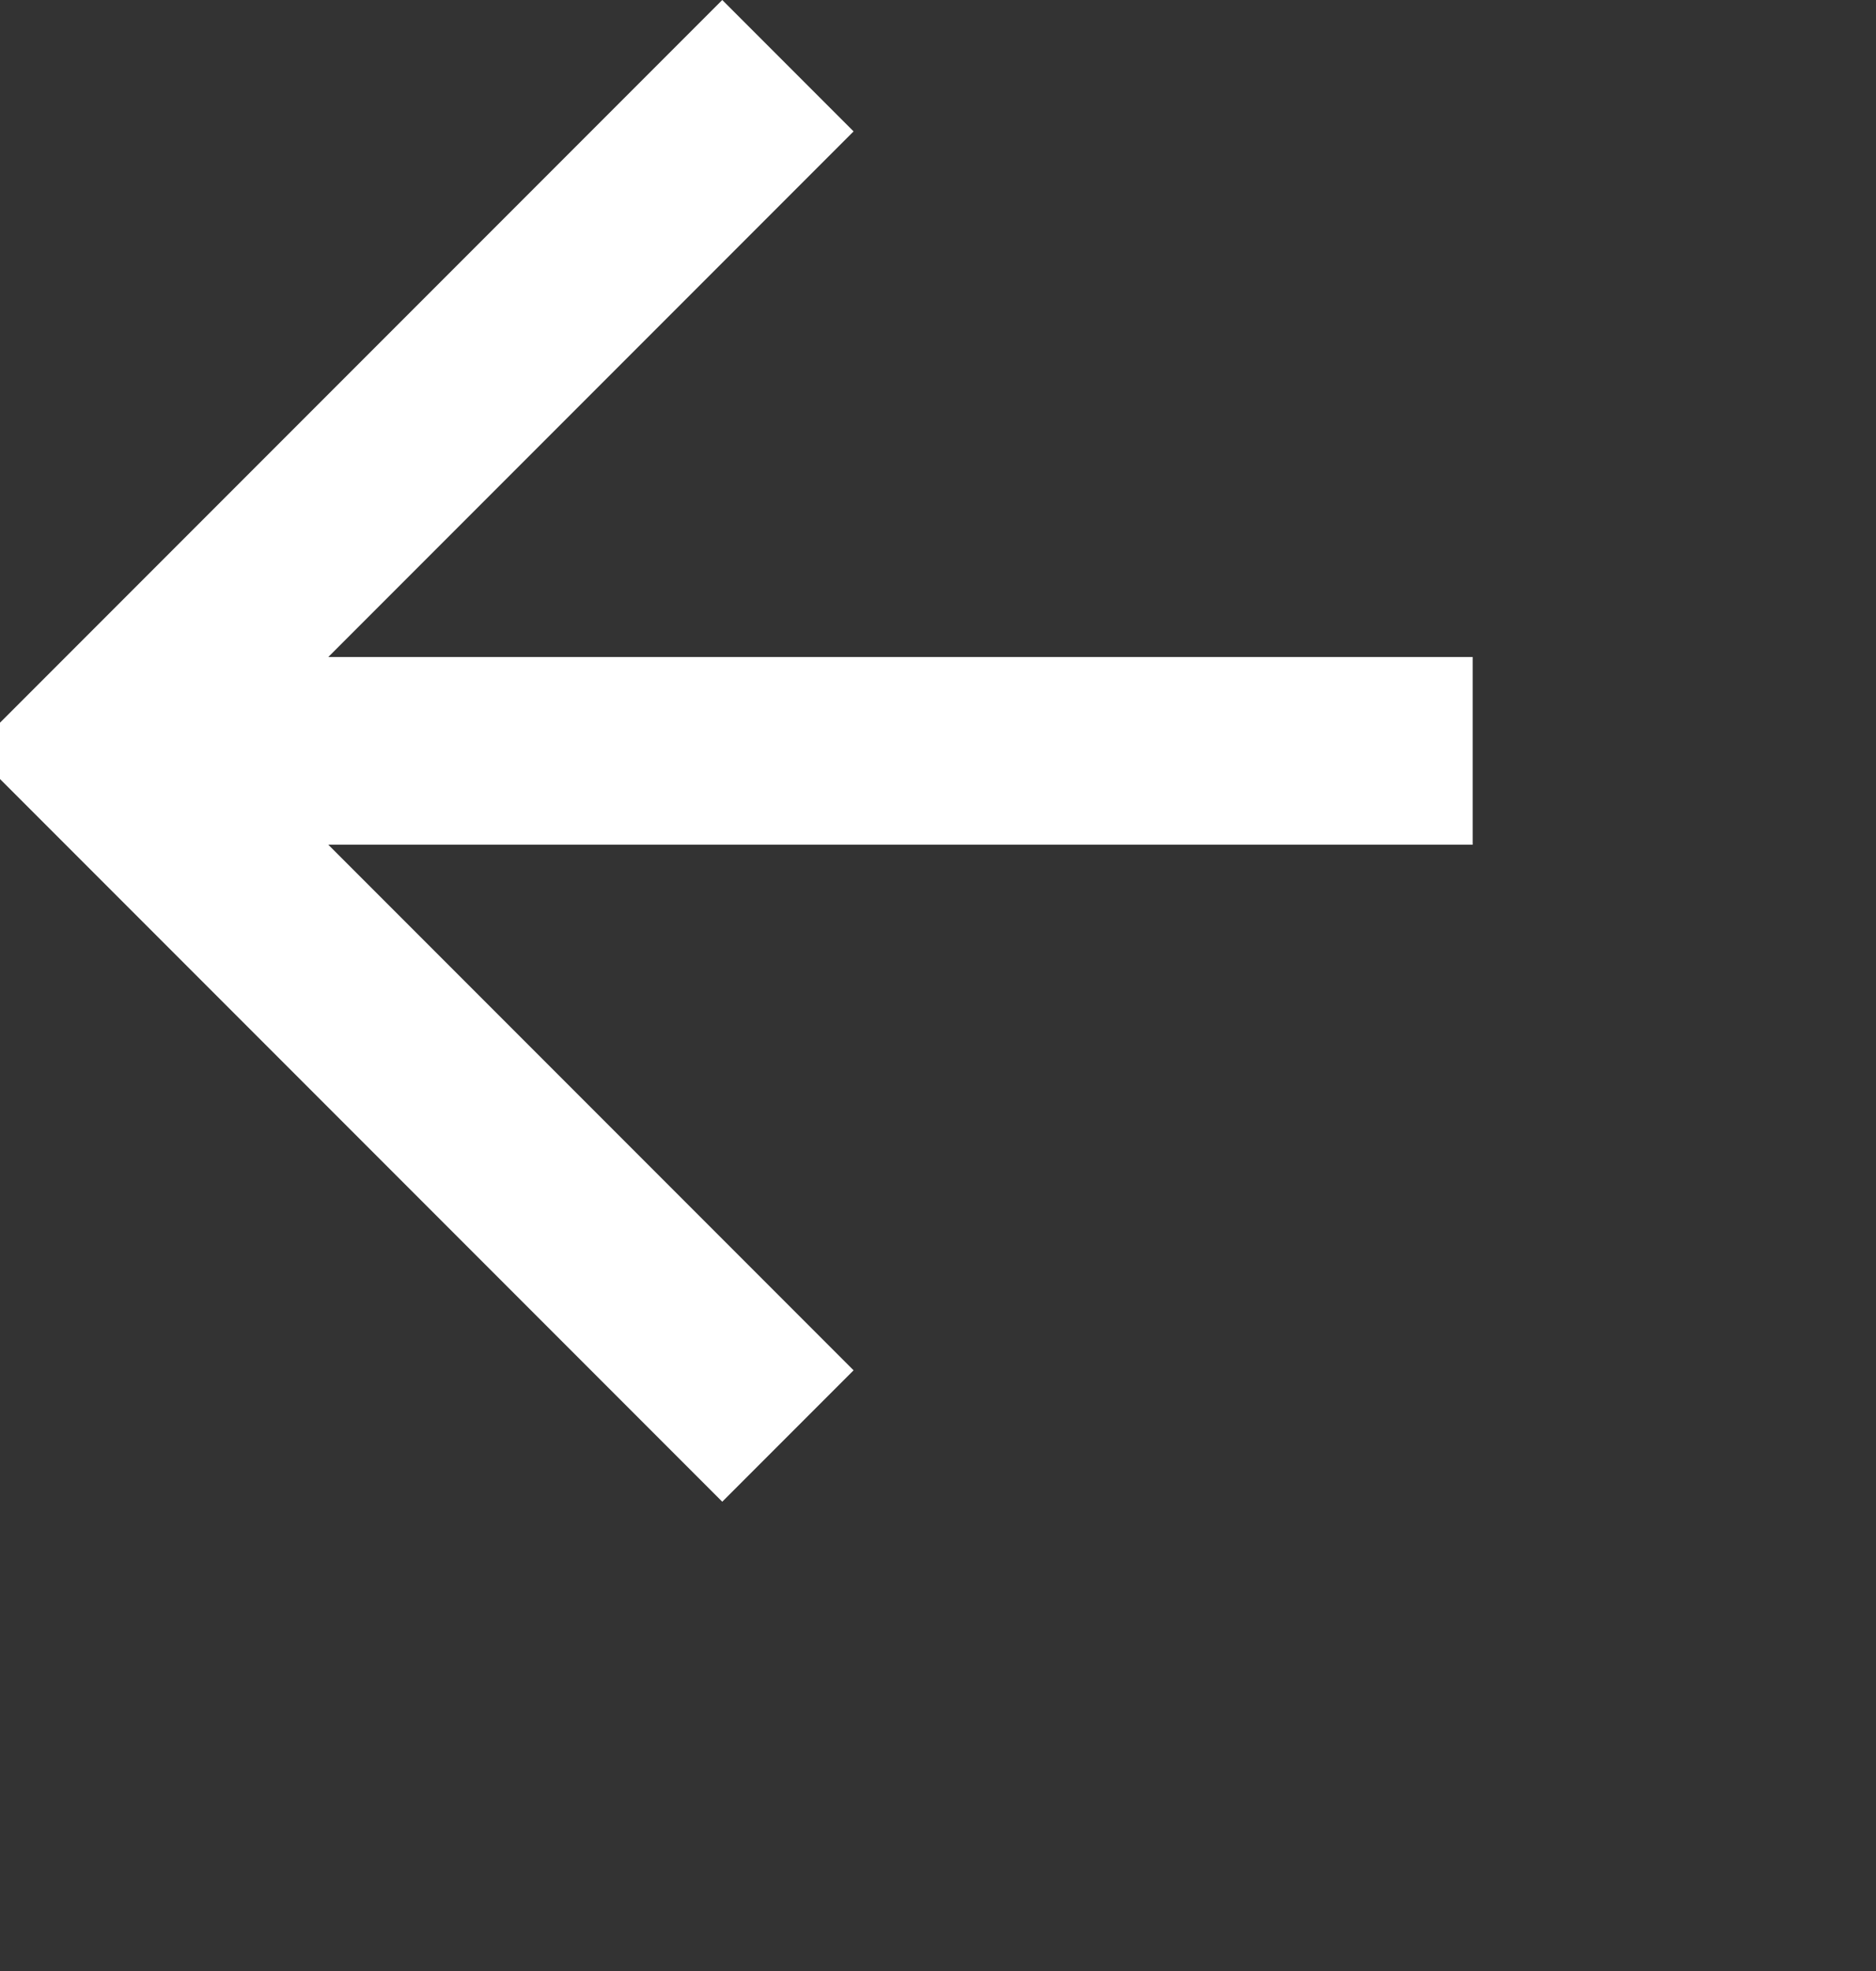 <?xml version="1.0" encoding="UTF-8"?>
<svg width="20px" height="21px" viewBox="0 0 20 21" version="1.1" xmlns="http://www.w3.org/2000/svg" xmlns:xlink="http://www.w3.org/1999/xlink">
    <rect x="0" y="0" width="20" height="21" fill="#333333" stroke="none"/>
    <!-- Generator: Sketch 39.1 (31720) - http://www.bohemiancoding.com/sketch -->
    <title>back</title>
    <desc>Created with Sketch.</desc>
    <defs></defs>
    <g id="Page-1" stroke="none" stroke-width="1" fill="none" fill-rule="evenodd">
        <g id="Home+Menu" transform="translate(-15, -18)" fill="#FFFFFF">
            <g id="Material/Icons-white/arrow-back" transform="translate(11, 14)">
                <polygon id="Shape" points="7.5 11 13.1 5.4 11.7 4 3.7 12 11.7 20 13.1 18.6 7.5 13 19.7 13 19.7 11"></polygon>
            </g>
        </g>
    </g>
</svg>